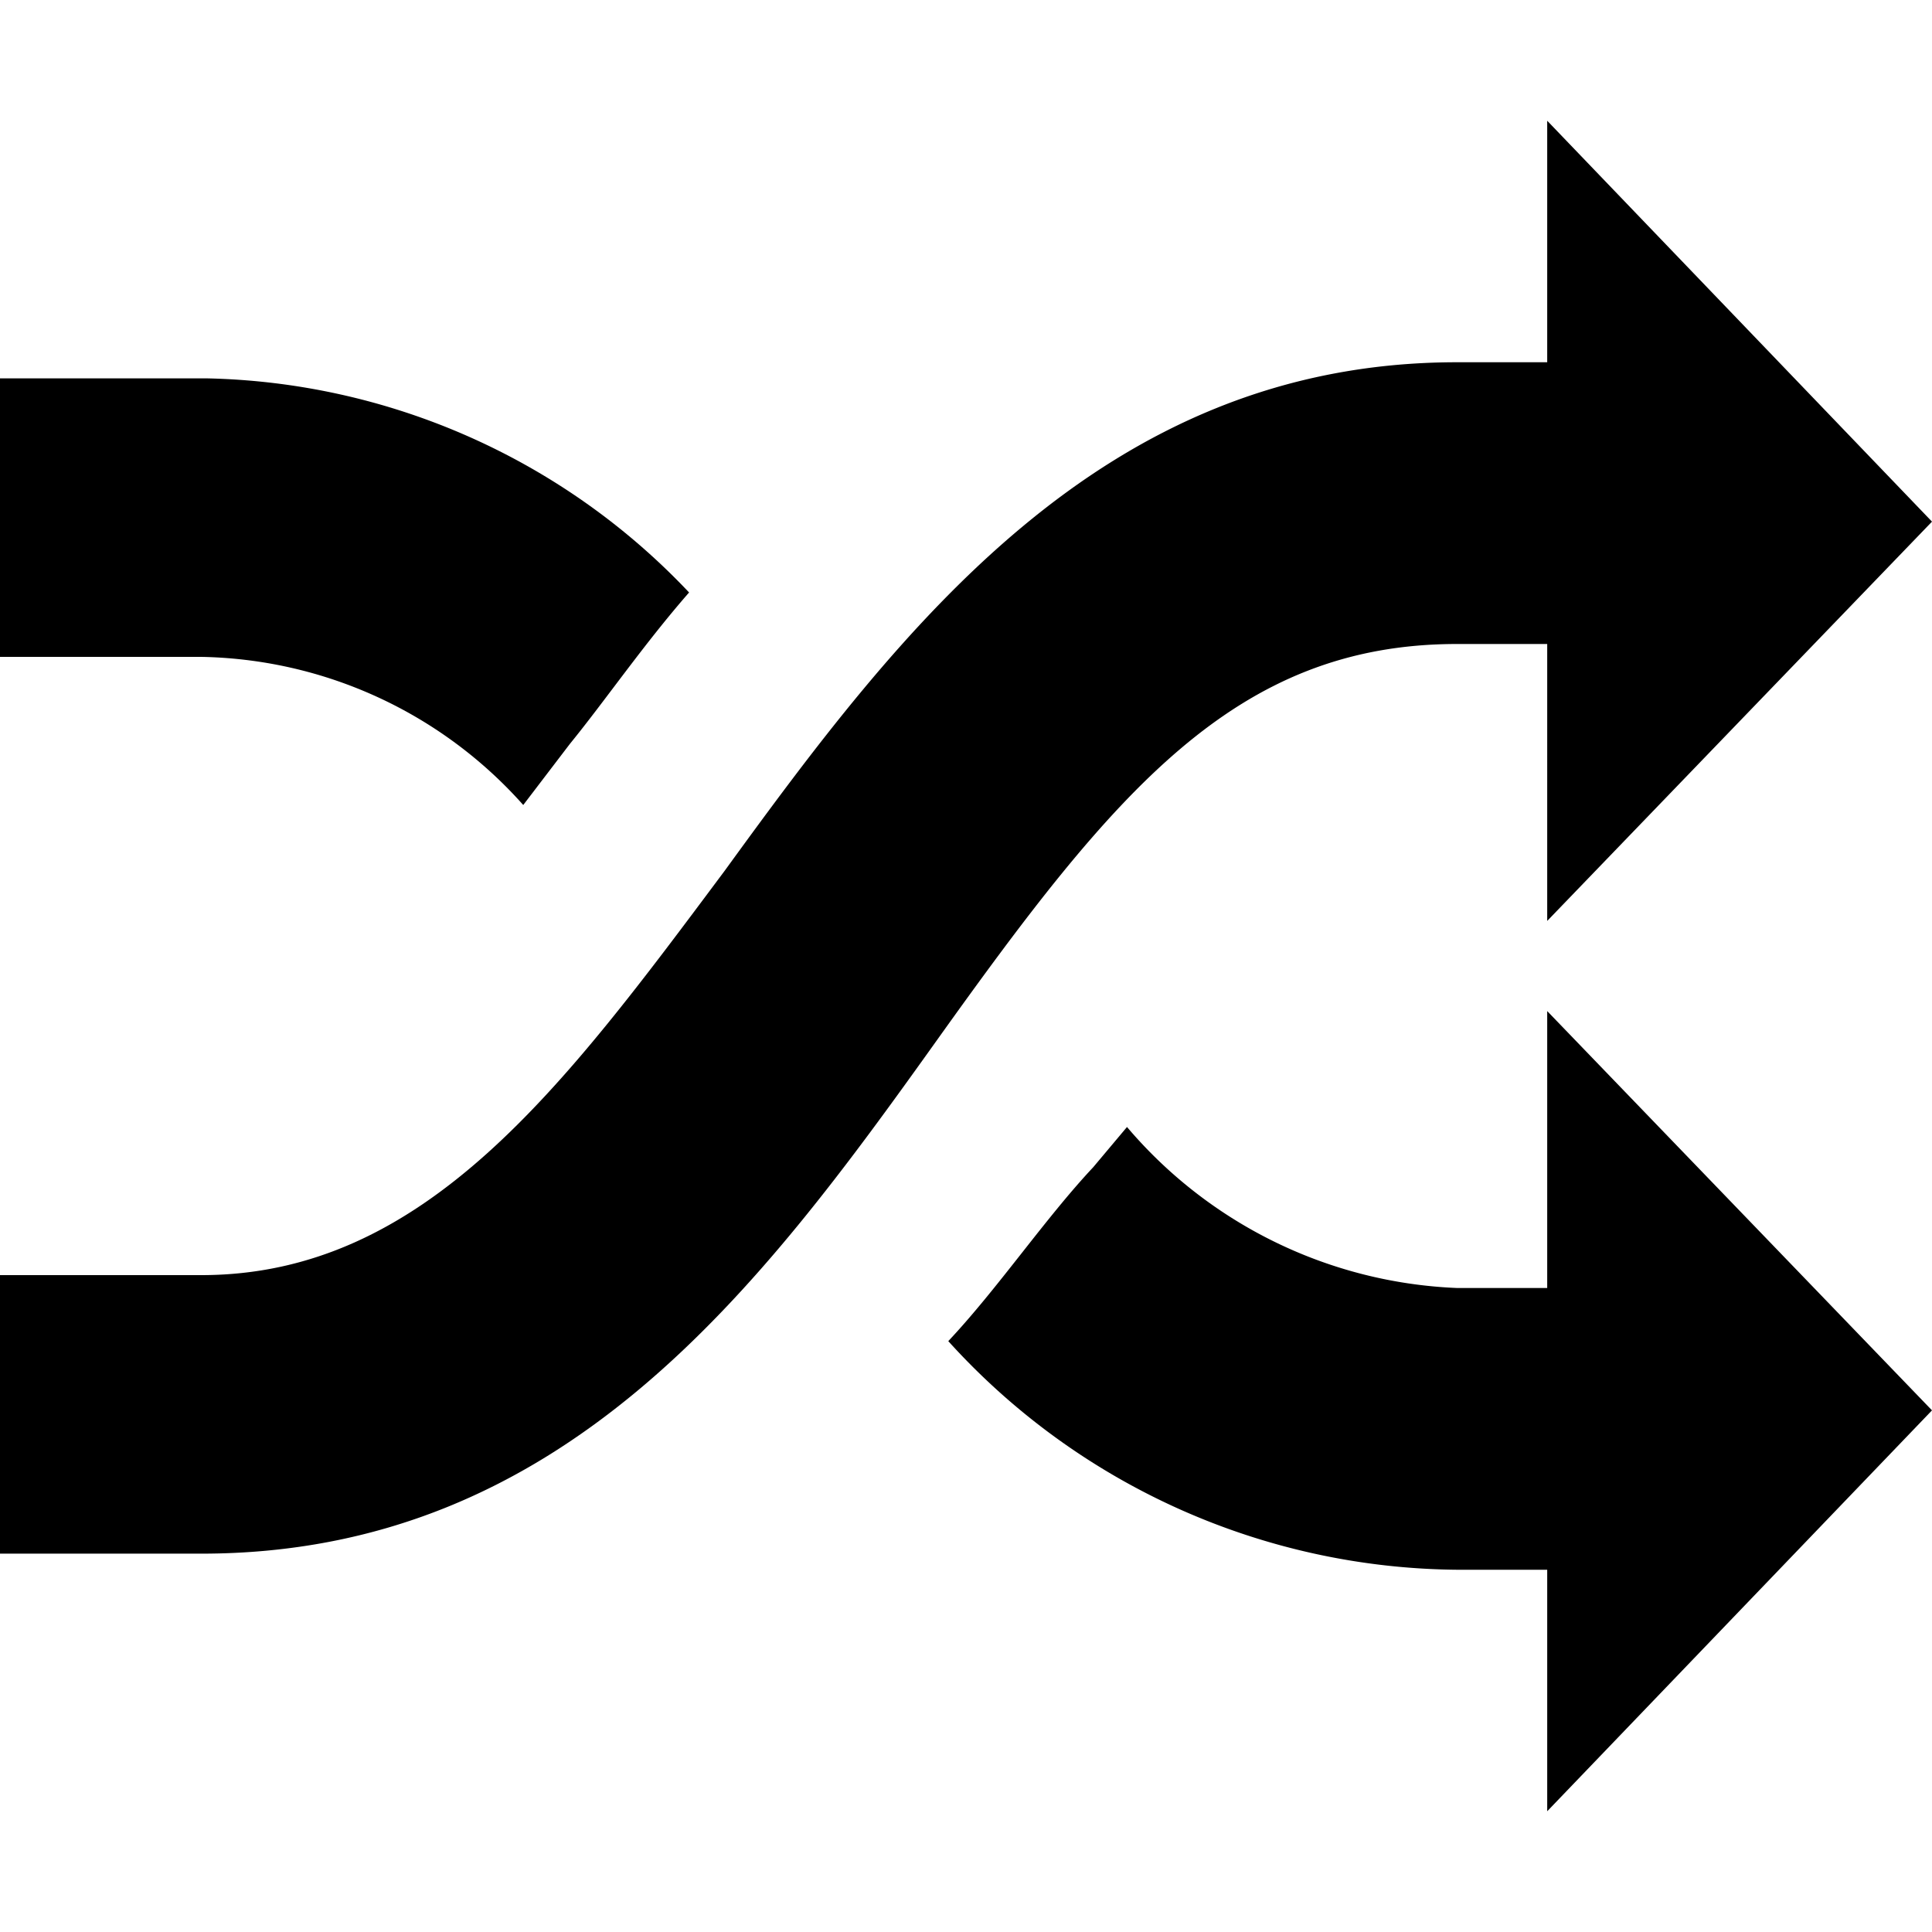 <svg xmlns="http://www.w3.org/2000/svg" width="12" height="12" viewBox="0 0 12 12"><title>paths</title><path d="M9.05,4h.56V5.72L12,3.24,9.61.75v1.5H9.05c-2.21,0-3.46,1.66-4.55,3.16-1,1.34-1.86,2.51-3.25,2.51H0V9.65H1.25C3.5,9.65,4.72,8,5.82,6.46S7.67,4,9.05,4ZM3.25,5l.29-.38c.22-.27.46-.62.74-.94a4.24,4.24,0,0,0-3-1.33H0V4.08H1.25A2.74,2.74,0,0,1,3.25,5ZM9.61,8H9.05A2.84,2.84,0,0,1,7,7l-.21.25c-.3.32-.59.75-.9,1.08A4.31,4.31,0,0,0,9.05,9.75h.56v1.5L12,8.76,9.61,6.28V8Z"/></svg>